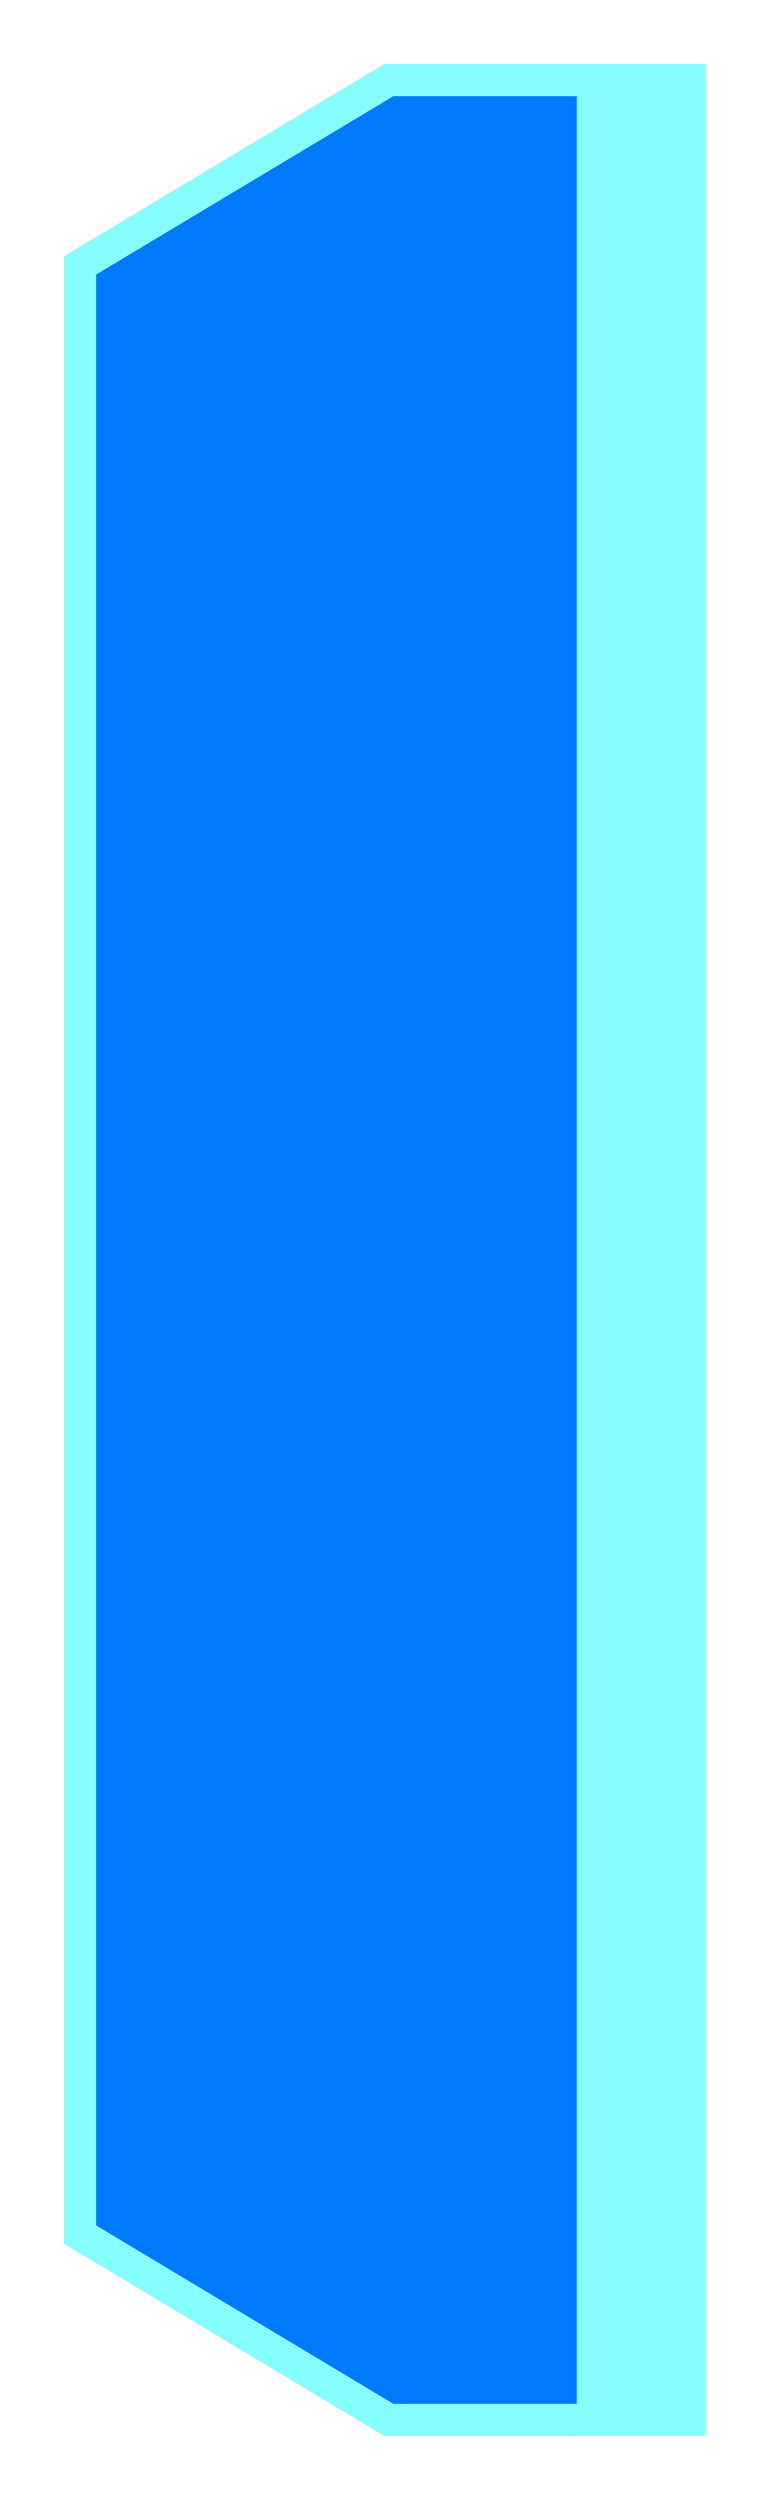 <svg width="48" height="156" viewBox="0 0 48 156" fill="none" xmlns="http://www.w3.org/2000/svg">
<g filter="url(#filter0_d_116_869)">
<path d="M14 10L24 4H44V152H24L14 146L4 140L4 78V16L14 10Z" fill="#007AFF"/>
<path d="M43 5V151H24.277L14.515 145.143L5 139.434V16.565L14.515 10.857L24.277 5H43Z" stroke="#87FEFE" stroke-width="2"/>
</g>
<line x1="40" y1="4" x2="40" y2="152" stroke="#87FEFE" stroke-width="8"/>
<defs>
<filter id="filter0_d_116_869" x="0" y="0" width="48" height="156" filterUnits="userSpaceOnUse" color-interpolation-filters="sRGB">
<feFlood flood-opacity="0" result="BackgroundImageFix"/>
<feColorMatrix in="SourceAlpha" type="matrix" values="0 0 0 0 0 0 0 0 0 0 0 0 0 0 0 0 0 0 127 0" result="hardAlpha"/>
<feOffset/>
<feGaussianBlur stdDeviation="2"/>
<feComposite in2="hardAlpha" operator="out"/>
<feColorMatrix type="matrix" values="0 0 0 0 0.529 0 0 0 0 0.996 0 0 0 0 0.996 0 0 0 0.5 0"/>
<feBlend mode="normal" in2="BackgroundImageFix" result="effect1_dropShadow_116_869"/>
<feBlend mode="normal" in="SourceGraphic" in2="effect1_dropShadow_116_869" result="shape"/>
</filter>
</defs>
</svg>
